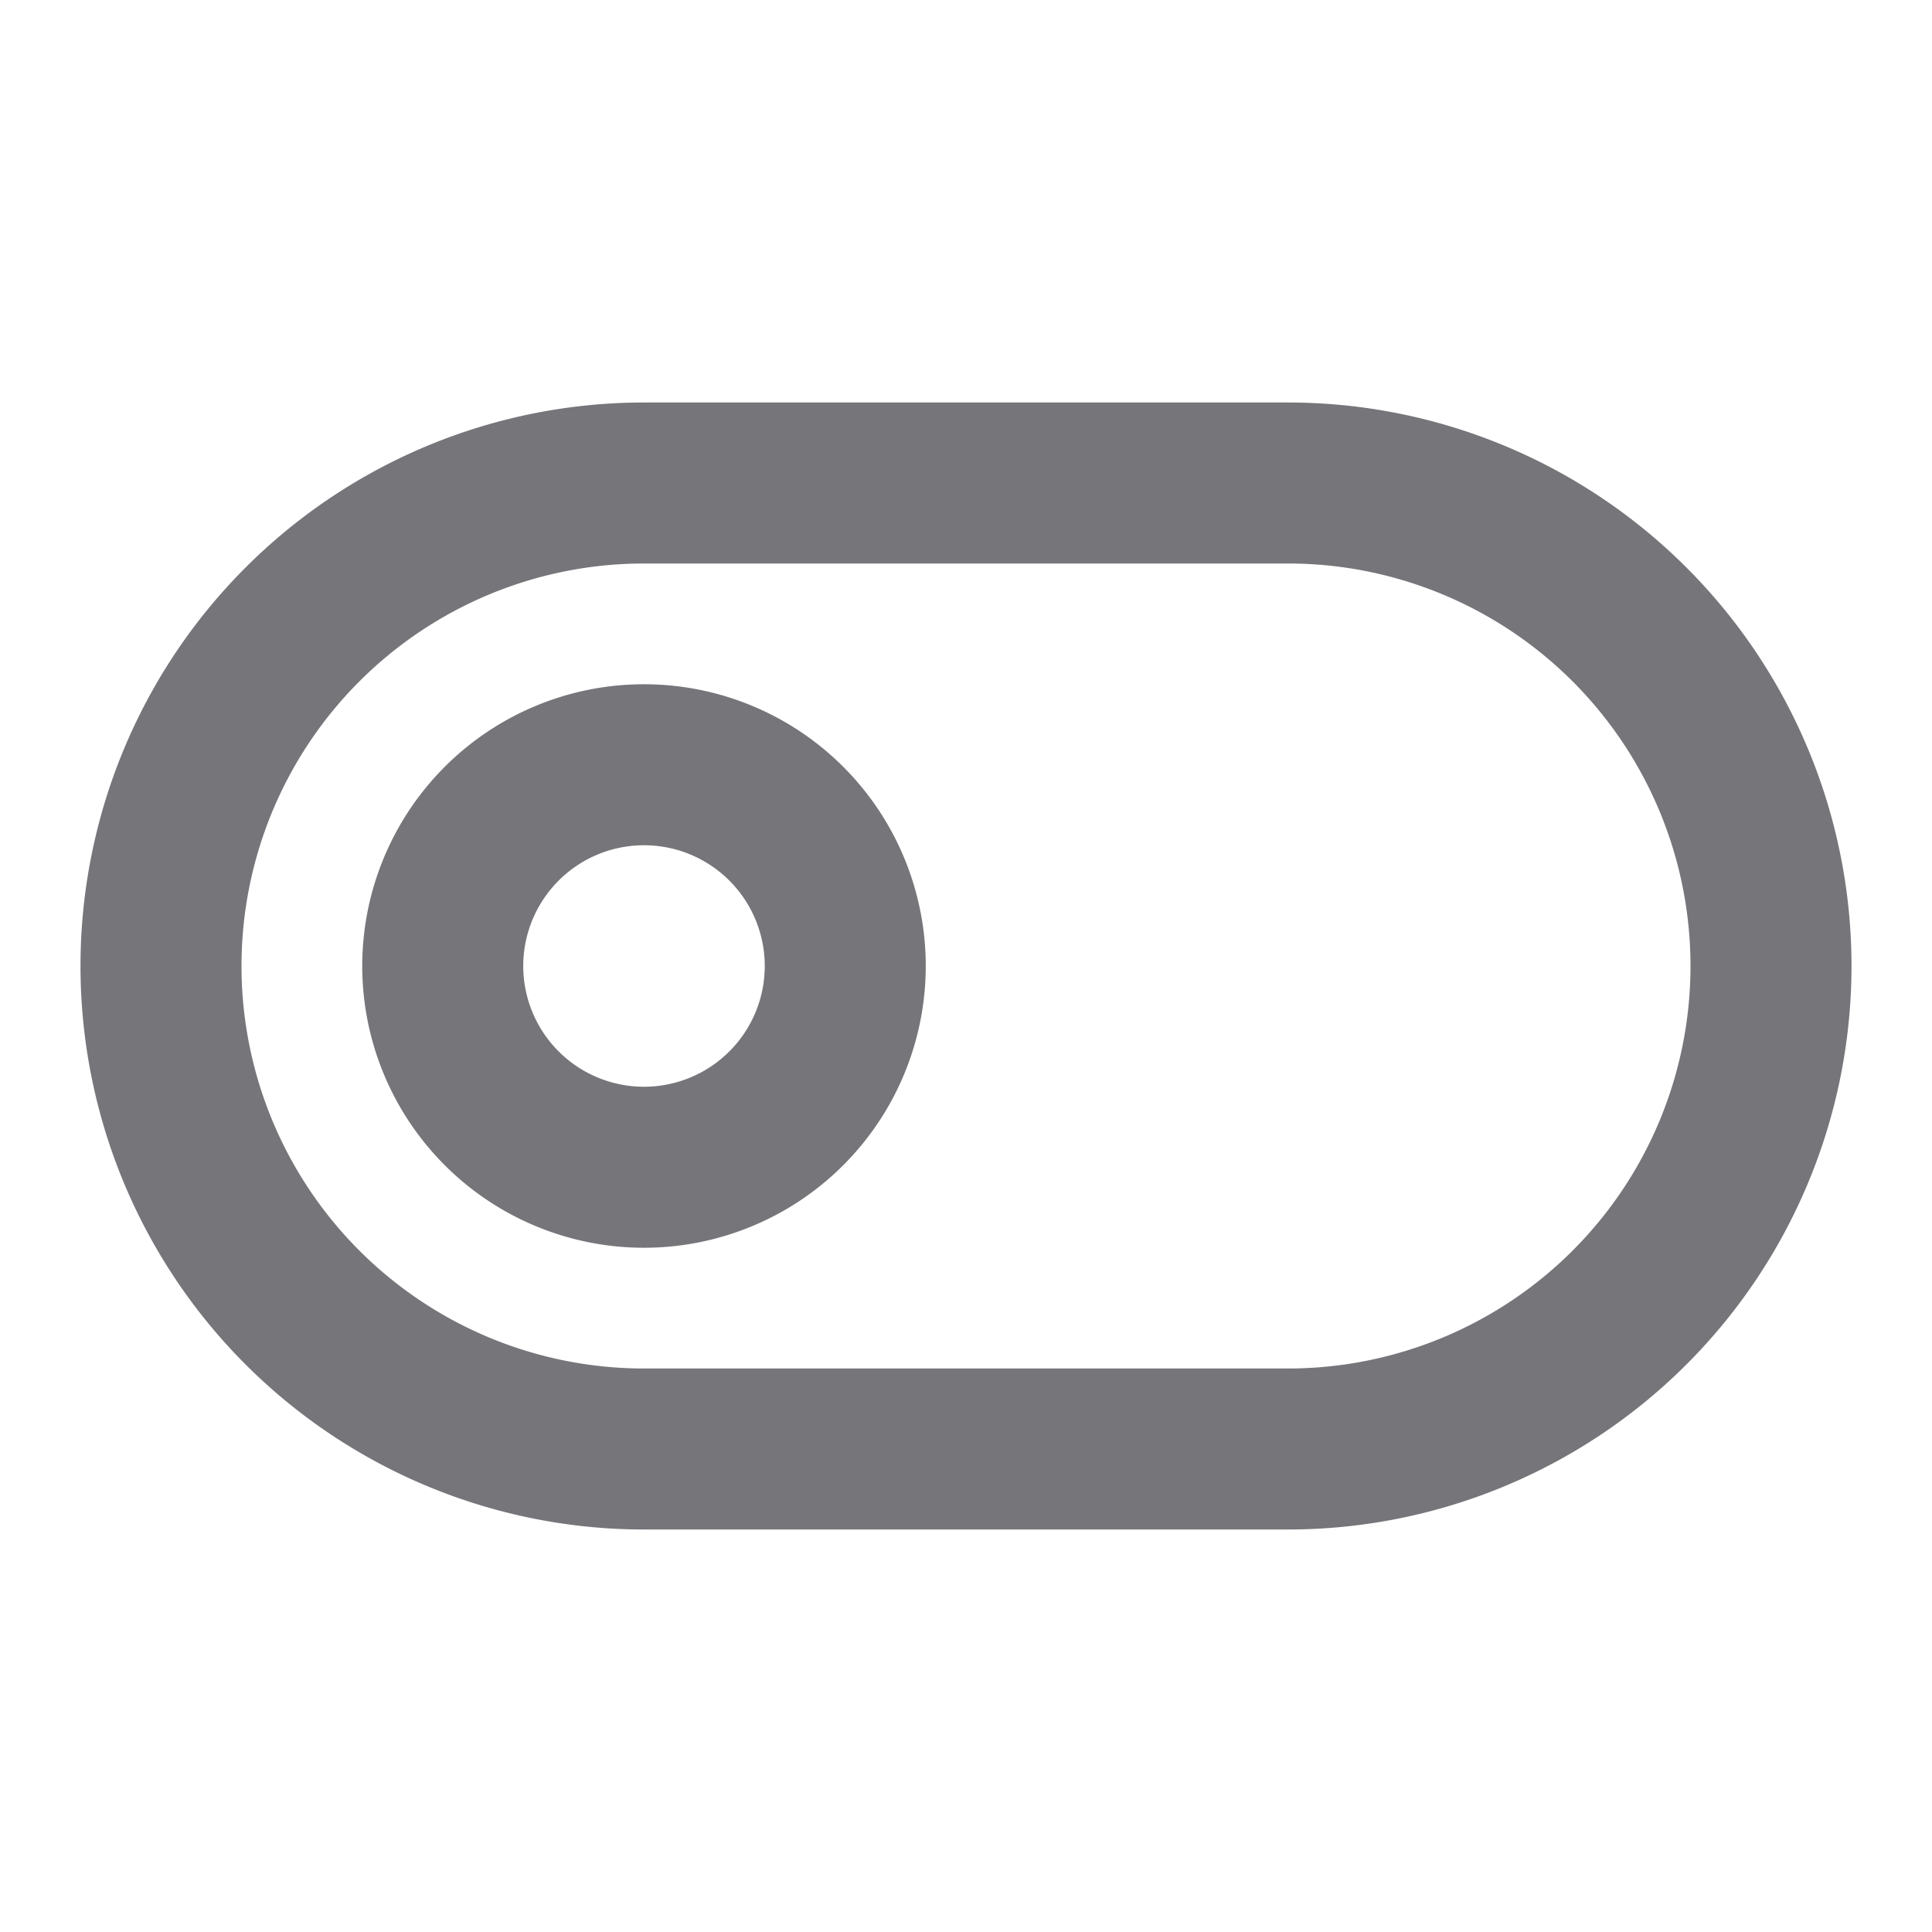 <svg viewBox="0 0 24 24" xmlns="http://www.w3.org/2000/svg"><path d="M8 8.5a3.5 3.5 0 1 0 3.5 3.5A3.5 3.5 0 0 0 8 8.5Zm0 5A1.5 1.5 0 1 1 9.5 12 1.5 1.5 0 0 1 8 13.5ZM16 5H8a7 7 0 0 0 0 14h8a7 7 0 0 0 0-14Zm0 12H8A5 5 0 0 1 8 7h8a5 5 0 0 1 0 10Z" fill="#75757a" class="fill-6563ff"></path></svg>